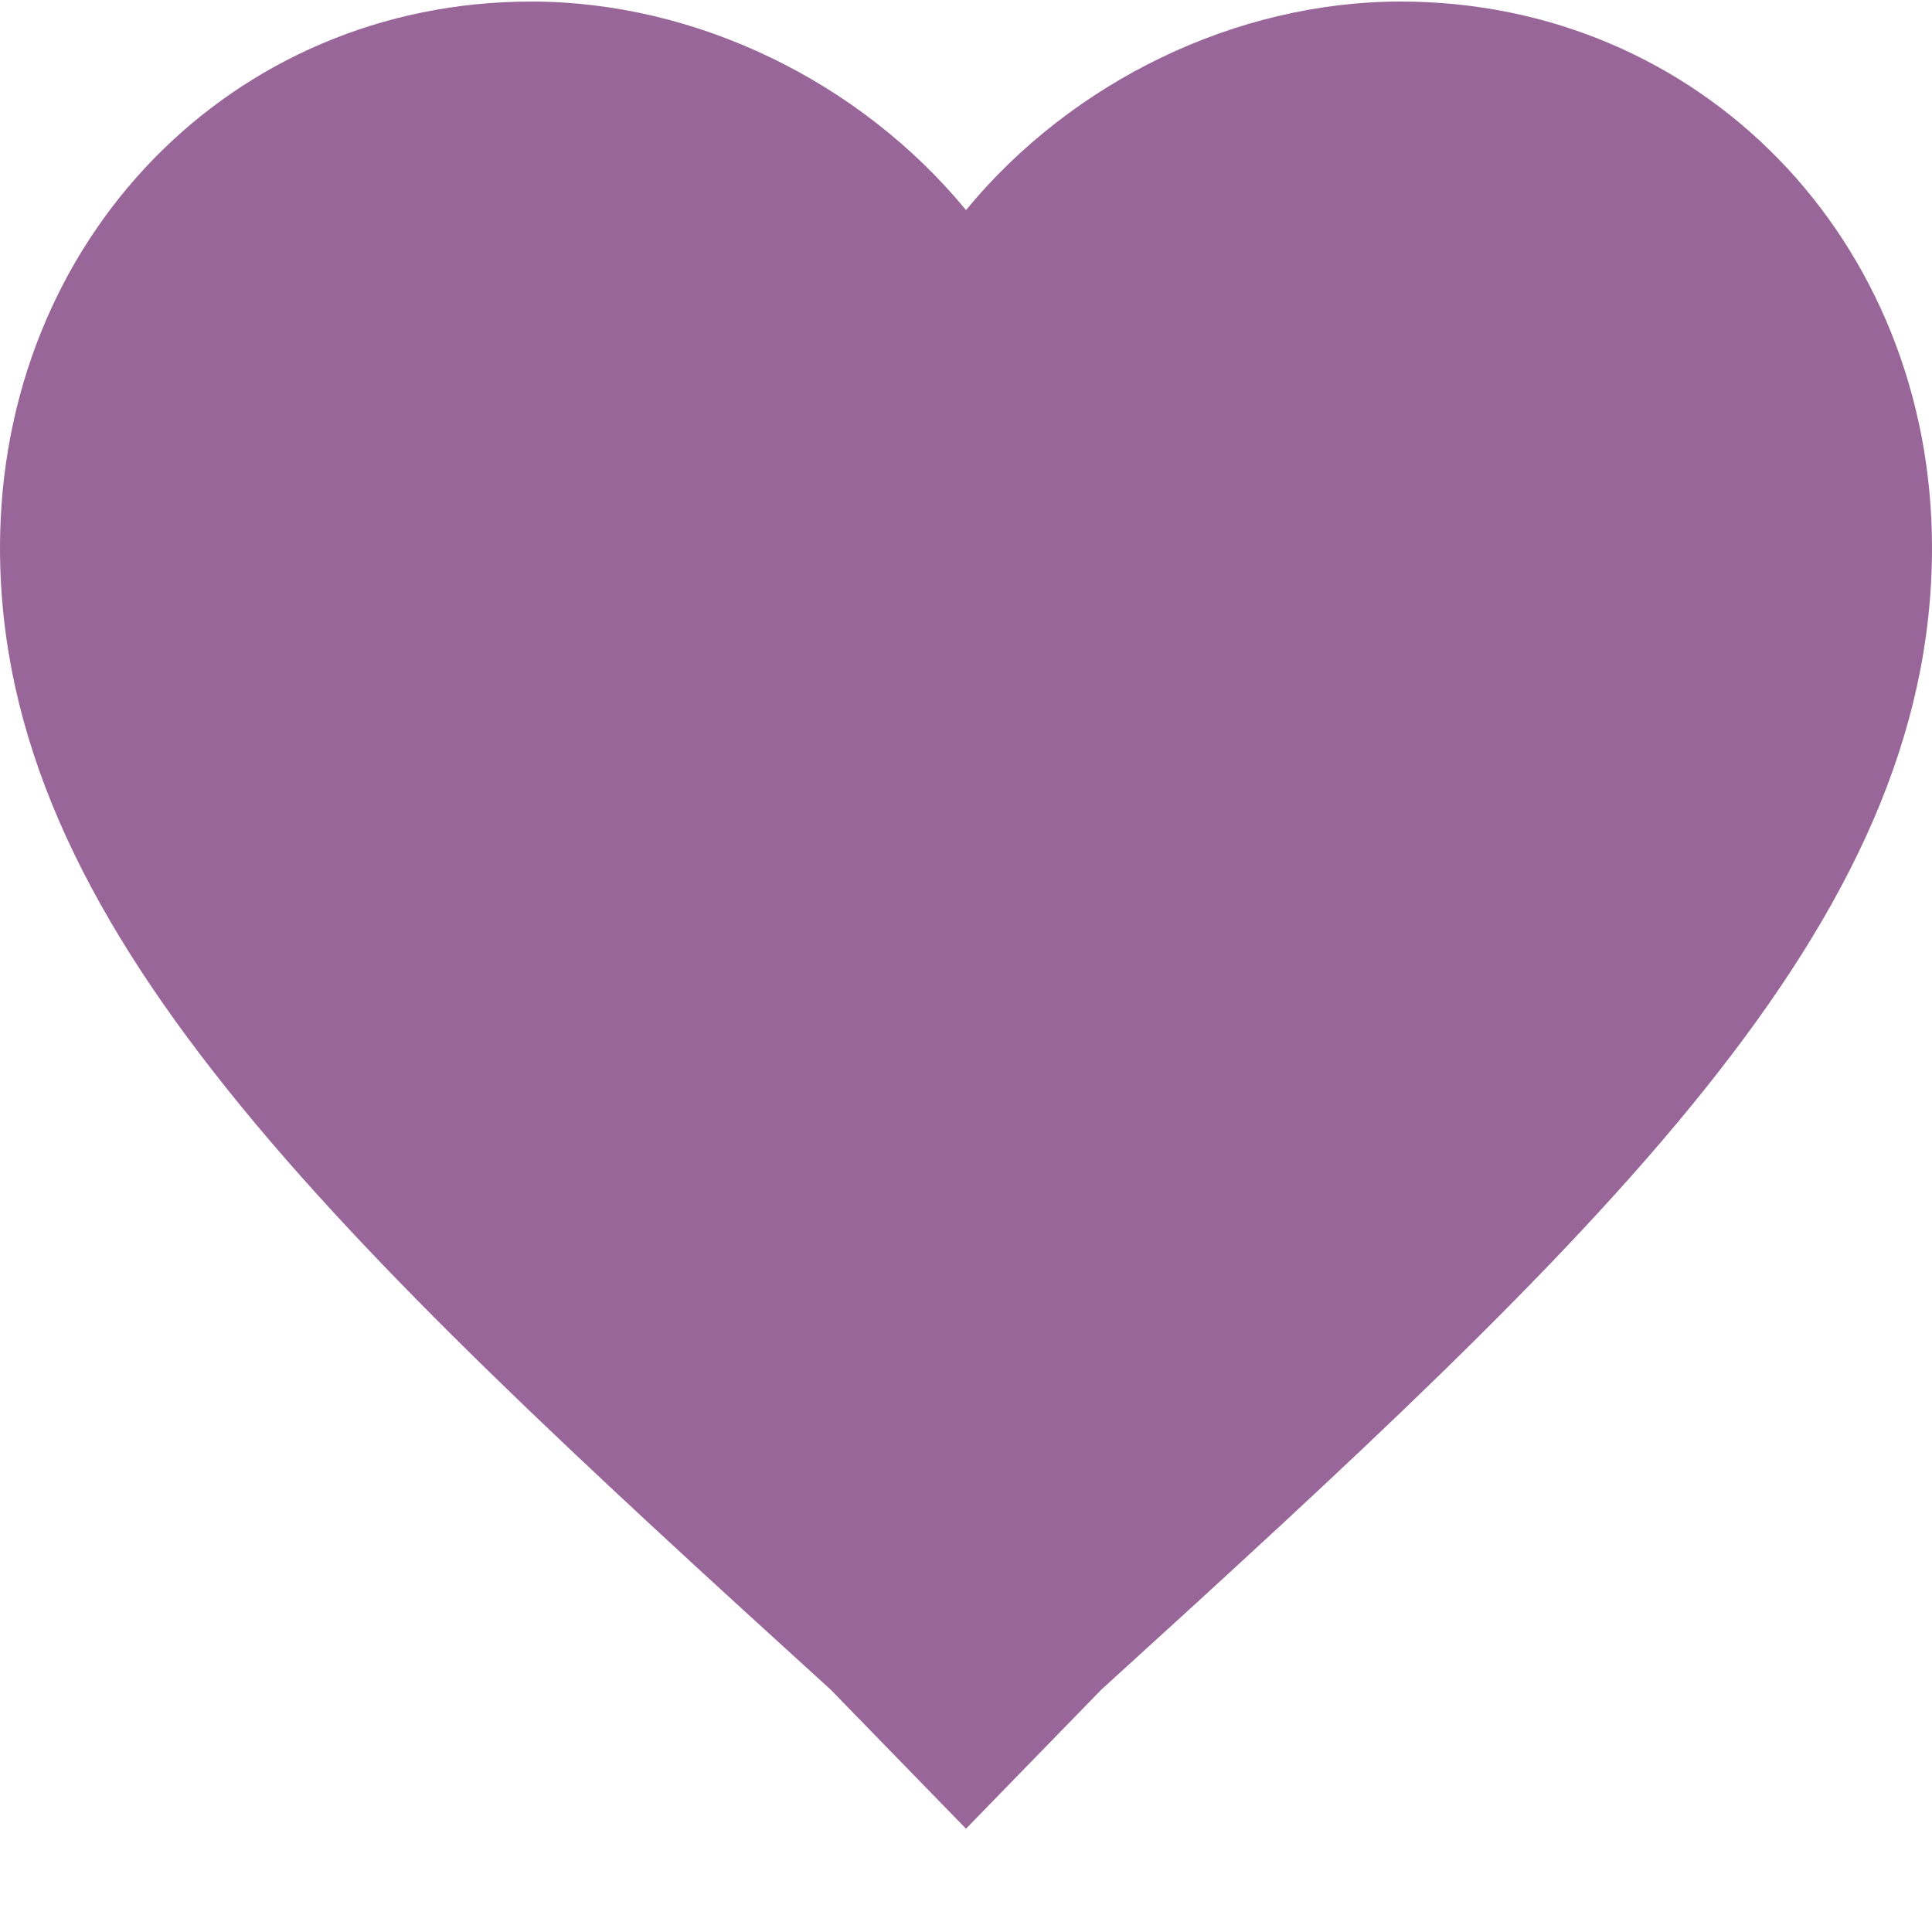 <?xml version="1.0" encoding="UTF-8"?>
<svg width="15px" height="15px" viewBox="0 0 15 15" version="1.1" xmlns="http://www.w3.org/2000/svg" xmlns:xlink="http://www.w3.org/1999/xlink">
    <!-- Generator: Sketch 52.6 (67491) - http://www.bohemiancoding.com/sketch -->
    <title>Path</title>
    <desc>Created with Sketch.</desc>
    <g id="Page-1" stroke="none" stroke-width="1" fill="none" fill-rule="evenodd">
        <g id="Home" transform="translate(-609, -654)" fill="#996699">
            <g id="Group-190-copy" transform="translate(-1, 85)">
                <g id="Group-3" transform="translate(610, 565)">
                    <g id="favorite-heart-button" transform="translate(0, 4)">
                        <path d="M7.5,14.198 L6.45,13.119 C2.55,9.572 0,7.182 0,4.253 C0,1.862 1.8,0.012 4.125,0.012 C5.4,0.012 6.675,0.629 7.5,1.631 C8.325,0.629 9.6,0.012 10.875,0.012 C13.2,0.012 15,1.862 15,4.253 C15,7.182 12.45,9.572 8.55,13.119 L7.5,14.198 Z" id="Path"></path>
                    </g>
                </g>
            </g>
        </g>
    </g>
</svg>
